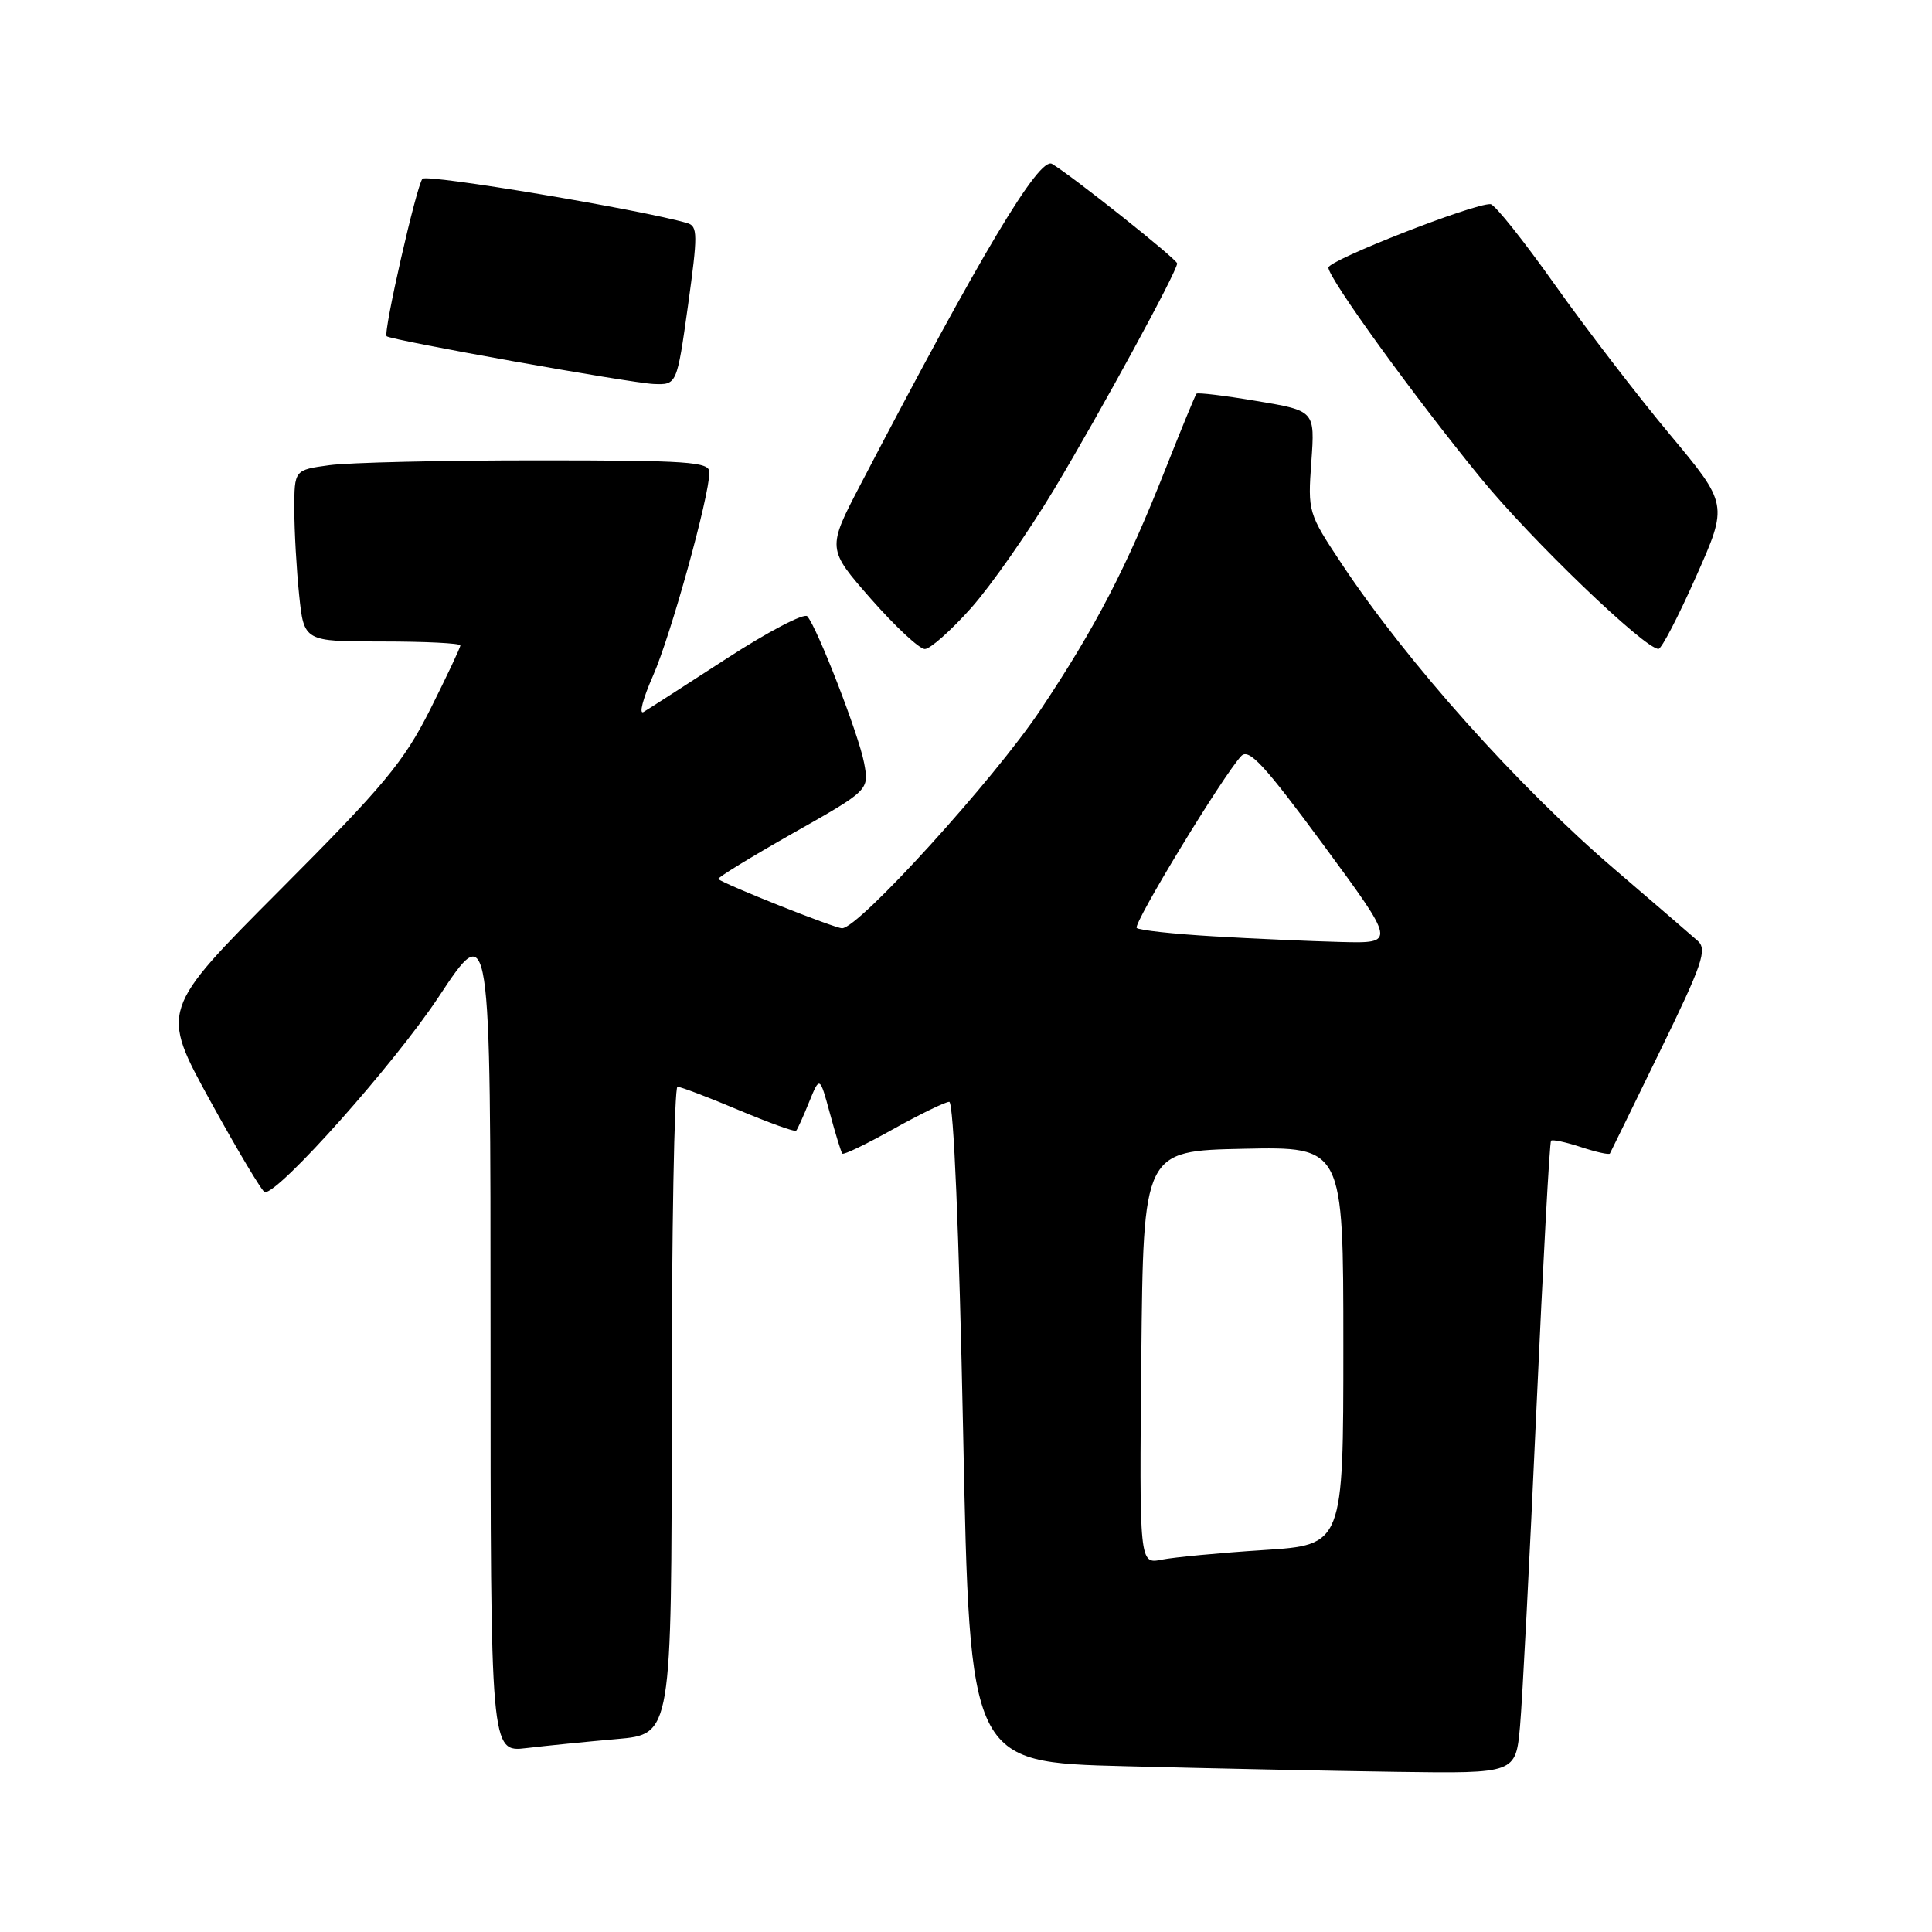 <?xml version="1.0" encoding="UTF-8" standalone="no"?>
<!DOCTYPE svg PUBLIC "-//W3C//DTD SVG 1.1//EN" "http://www.w3.org/Graphics/SVG/1.1/DTD/svg11.dtd" >
<svg xmlns="http://www.w3.org/2000/svg" xmlns:xlink="http://www.w3.org/1999/xlink" version="1.1" viewBox="0 0 256 256">
 <g >
 <path fill="currentColor"
d=" M 201.41 228.75 C 201.72 225.31 202.69 206.53 203.57 187.00 C 204.45 167.47 205.33 151.34 205.52 151.15 C 205.71 150.96 207.50 151.34 209.50 152.00 C 211.50 152.66 213.22 153.04 213.32 152.85 C 213.43 152.66 216.42 146.54 219.97 139.25 C 225.58 127.76 226.24 125.83 224.97 124.68 C 224.16 123.96 219.22 119.70 214.00 115.23 C 201.19 104.27 186.49 87.82 177.78 74.71 C 173.34 68.02 173.28 67.83 173.76 61.18 C 174.24 54.43 174.24 54.43 166.53 53.14 C 162.29 52.42 158.70 51.99 158.54 52.17 C 158.38 52.35 156.56 56.77 154.49 62.00 C 149.26 75.24 145.18 83.11 137.87 94.06 C 131.72 103.28 113.80 123.00 111.58 123.00 C 110.59 123.00 95.99 117.19 95.18 116.48 C 95.00 116.32 99.43 113.61 105.01 110.44 C 115.17 104.70 115.17 104.70 114.50 101.10 C 113.81 97.39 108.29 83.15 106.97 81.66 C 106.56 81.20 101.78 83.69 96.36 87.21 C 90.94 90.72 85.96 93.93 85.29 94.33 C 84.62 94.74 85.18 92.59 86.52 89.56 C 88.88 84.22 94.00 65.75 94.00 62.57 C 94.00 61.19 91.24 61.00 71.14 61.00 C 58.57 61.00 46.19 61.29 43.64 61.64 C 39.00 62.27 39.00 62.27 39.00 67.49 C 39.00 70.36 39.29 75.47 39.64 78.85 C 40.28 85.00 40.28 85.00 50.64 85.00 C 56.34 85.00 61.00 85.23 61.00 85.52 C 61.00 85.81 59.19 89.64 56.99 94.03 C 53.50 100.96 50.89 104.10 37.11 117.92 C 21.25 133.83 21.25 133.83 27.87 145.89 C 31.52 152.52 34.77 157.96 35.10 157.98 C 37.05 158.05 52.28 140.92 58.12 132.10 C 65.00 121.69 65.00 121.69 65.00 176.94 C 65.00 232.19 65.00 232.19 69.75 231.63 C 72.36 231.32 77.76 230.78 81.75 230.43 C 89.00 229.80 89.00 229.80 89.00 186.90 C 89.00 163.30 89.35 144.00 89.77 144.00 C 90.19 144.00 93.83 145.38 97.86 147.08 C 101.89 148.77 105.32 150.01 105.49 149.83 C 105.67 149.65 106.44 147.94 107.21 146.03 C 108.62 142.57 108.62 142.57 109.97 147.53 C 110.71 150.27 111.45 152.66 111.61 152.86 C 111.77 153.07 114.81 151.60 118.36 149.61 C 121.92 147.63 125.26 146.00 125.78 146.00 C 126.36 146.00 127.08 163.21 127.62 189.75 C 128.50 233.50 128.50 233.50 149.00 234.03 C 160.28 234.32 176.55 234.66 185.17 234.78 C 200.84 235.00 200.84 235.00 201.41 228.75 Z  M 128.67 80.57 C 131.33 77.58 136.30 70.46 139.73 64.75 C 145.96 54.35 155.94 36.02 155.98 34.91 C 156.00 34.38 142.08 23.31 139.40 21.72 C 137.70 20.71 129.95 33.69 114.04 64.17 C 109.58 72.71 109.58 72.71 115.41 79.36 C 118.62 83.01 121.83 86.00 122.54 86.00 C 123.26 86.00 126.01 83.55 128.67 80.57 Z  M 224.74 76.39 C 228.99 66.83 228.99 66.83 221.22 57.52 C 216.95 52.40 210.09 43.46 205.98 37.66 C 201.86 31.85 198.05 27.07 197.50 27.05 C 195.30 26.93 176.00 34.49 176.02 35.46 C 176.05 36.90 187.34 52.51 196.17 63.31 C 202.88 71.52 217.98 86.03 219.76 85.98 C 220.17 85.97 222.41 81.65 224.74 76.39 Z  M 91.16 40.51 C 92.47 31.05 92.47 29.97 91.06 29.56 C 85.11 27.81 56.58 23.03 55.98 23.69 C 55.20 24.54 50.75 44.08 51.23 44.55 C 51.75 45.07 83.53 50.75 86.60 50.88 C 89.69 51.00 89.69 51.00 91.16 40.51 Z  M 151.23 179.88 C 151.50 152.50 151.50 152.50 164.75 152.22 C 178.00 151.94 178.00 151.94 178.00 178.32 C 178.00 204.71 178.00 204.71 167.45 205.39 C 161.65 205.76 155.57 206.34 153.94 206.66 C 150.97 207.26 150.97 207.26 151.23 179.88 Z  M 160.83 124.07 C 155.51 123.76 150.92 123.26 150.62 122.96 C 150.10 122.43 162.06 102.75 164.47 100.18 C 165.48 99.11 167.53 101.33 175.34 111.93 C 184.96 125.00 184.96 125.00 177.73 124.82 C 173.75 124.72 166.15 124.39 160.83 124.07 Z "/>
</g>
</svg>